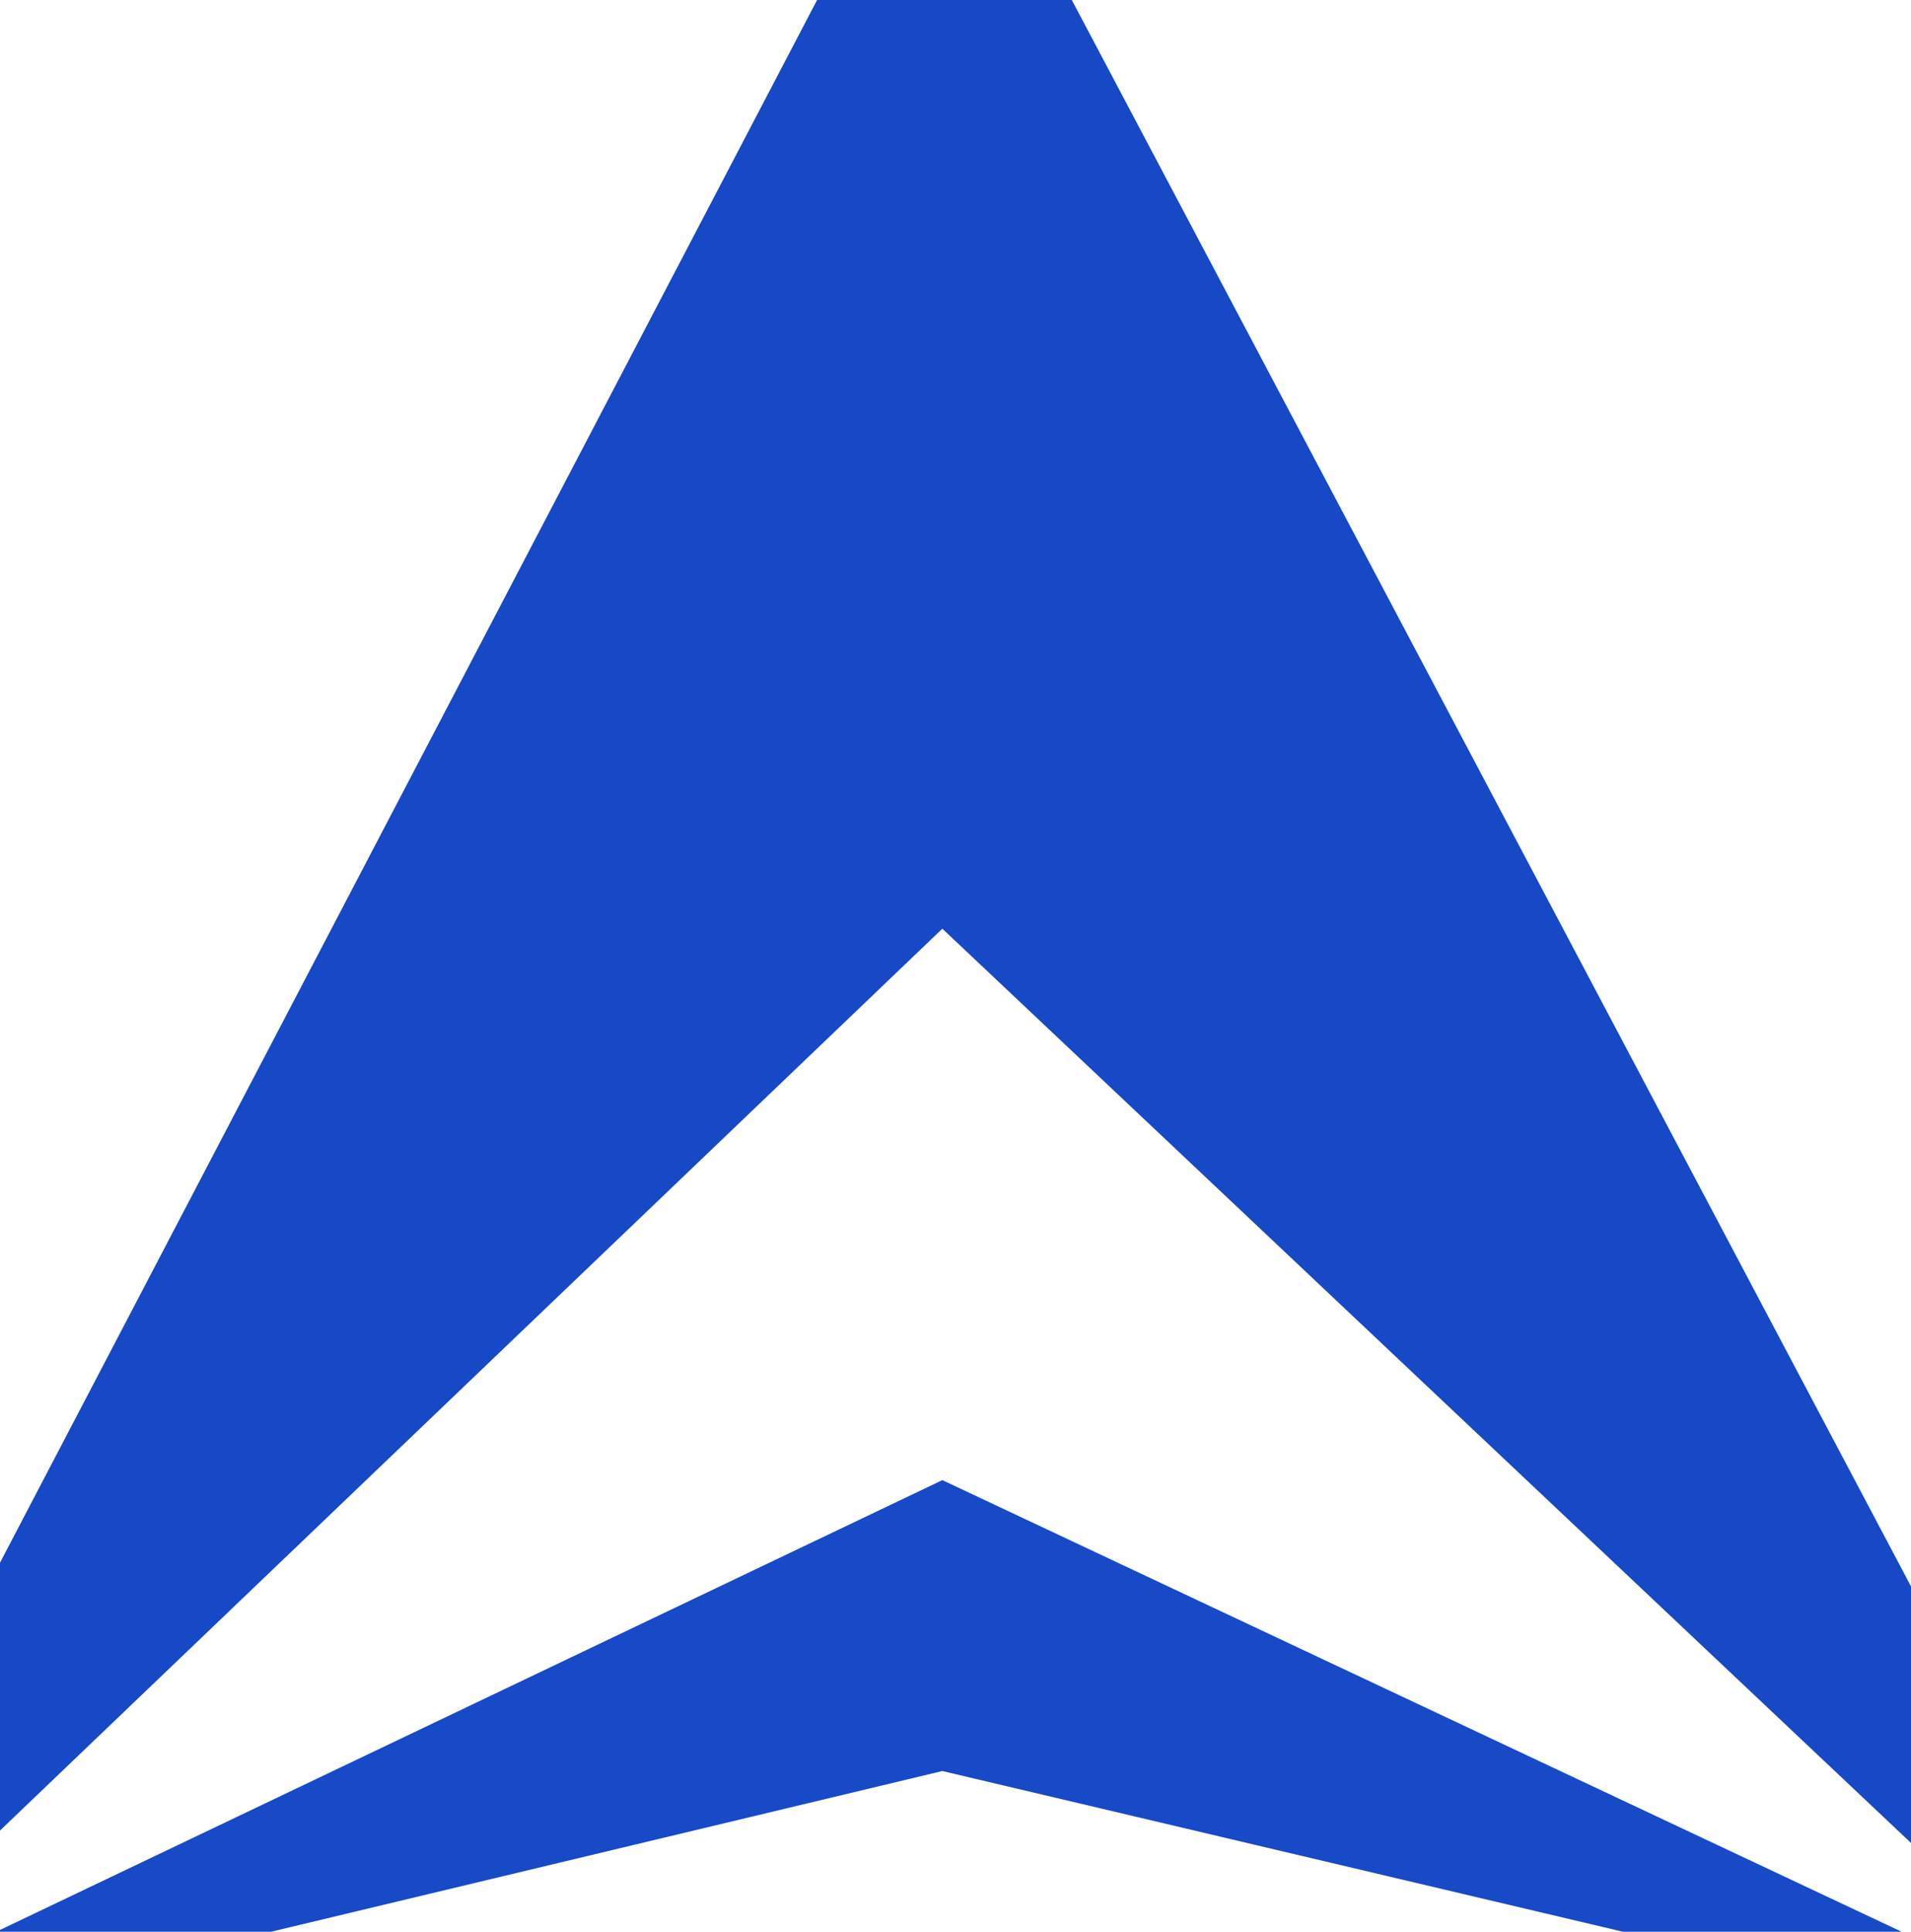<svg width="375" height="379" viewBox="0 0 375 379" fill="none" xmlns="http://www.w3.org/2000/svg">
<path fill-rule="evenodd" clip-rule="evenodd" d="M184.918 -47L187.521 -43.097L428.183 411.768L184.918 182.207L-55 411.768L184.918 -47Z" fill="#1748C5"/>
<path fill-rule="evenodd" clip-rule="evenodd" d="M184.918 290.395L428.183 404.898L184.918 347.469L-55 404.898L184.918 290.395Z" fill="#1849C7"/>
</svg>

